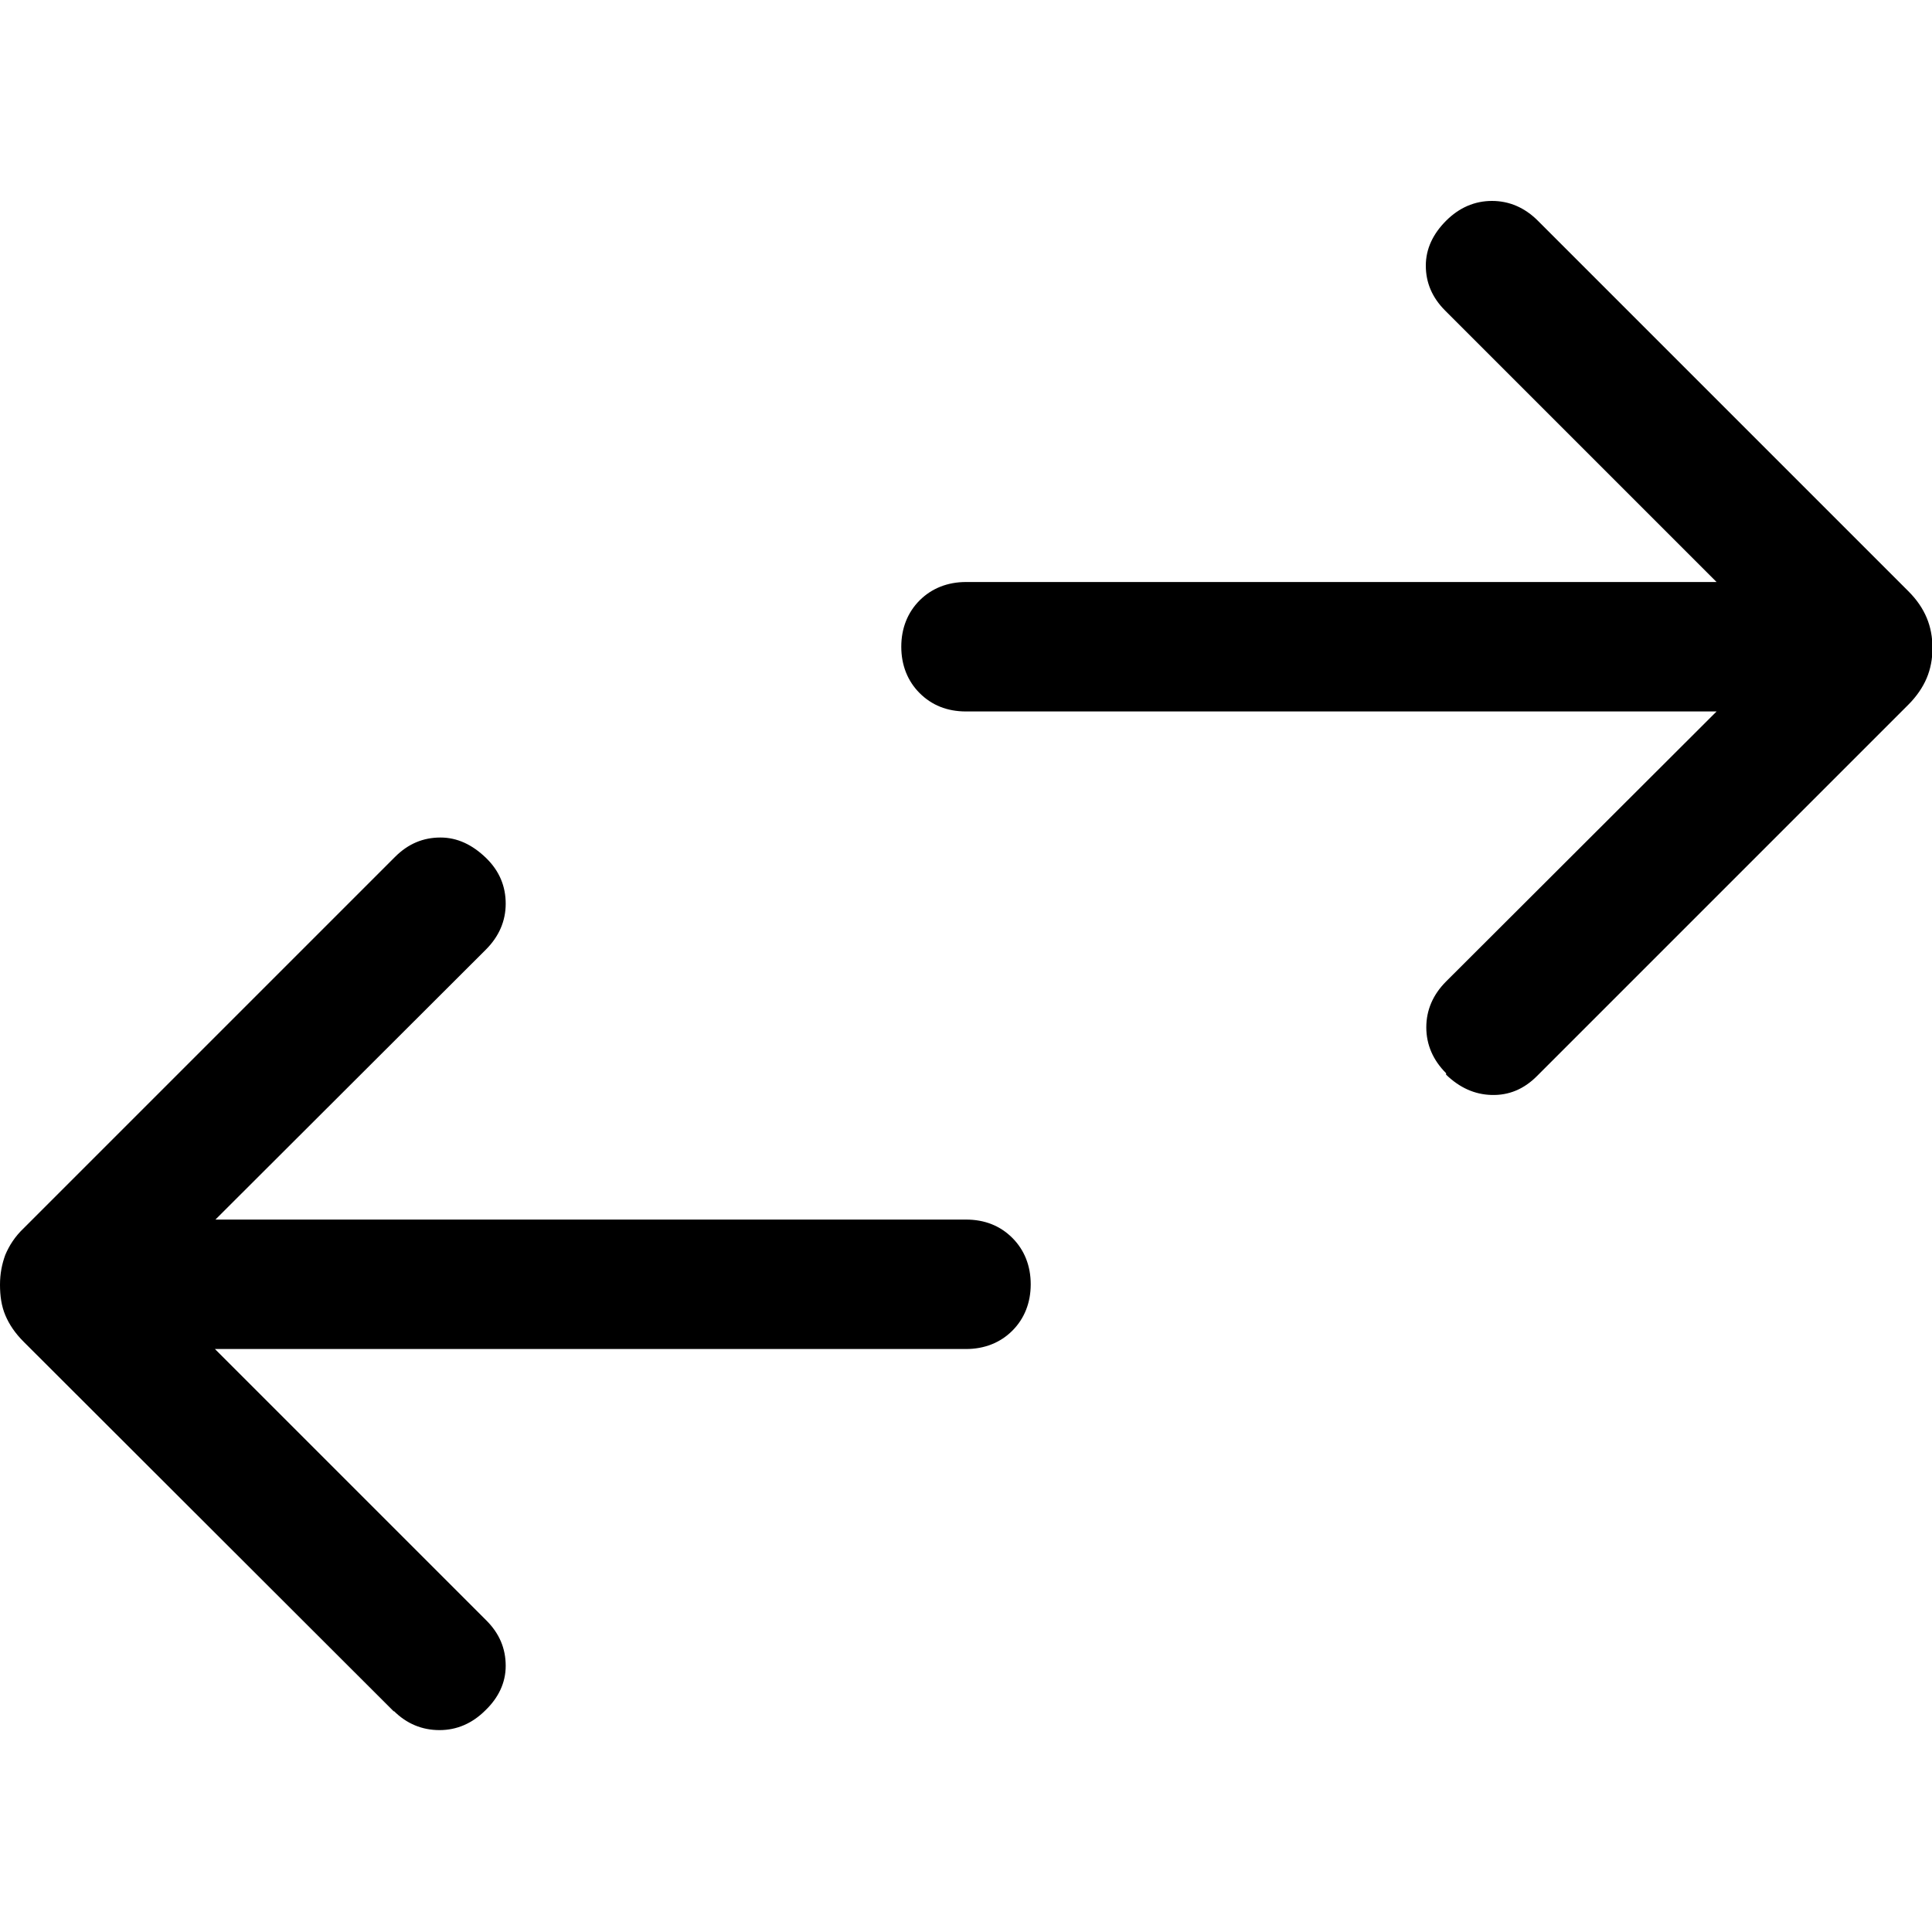 <?xml version="1.0" encoding="UTF-8"?>
<svg id="Capa_1" data-name="Capa 1" xmlns="http://www.w3.org/2000/svg" viewBox="0 0 40 40">
  <defs>
    <style>
      .cls-1 {
        fill: none;
      }
    </style>
  </defs>
  <rect class="cls-1" width="40" height="40"/>
  <path d="m29.94,22.22c-.27-.27-.41-.59-.41-.95s.14-.68.41-.95l5.6-5.59h-15.54c-.39,0-.71-.13-.96-.38-.25-.25-.38-.58-.38-.96s.13-.71.38-.96c.25-.25.58-.38.96-.38h15.54l-5.62-5.62c-.27-.27-.4-.58-.4-.93,0-.35.15-.66.42-.93s.59-.41.95-.41.68.14.95.41l7.67,7.67c.18.18.3.36.38.55.08.19.12.4.12.63,0,.22-.04.43-.12.62-.08.19-.21.38-.38.55l-7.69,7.69c-.27.27-.58.4-.94.39-.35-.01-.66-.15-.94-.42Zm-21.78,13.22L.49,27.78c-.18-.18-.3-.36-.38-.55-.08-.19-.11-.4-.11-.63s.04-.43.11-.62c.08-.19.2-.38.38-.55l7.69-7.69c.27-.27.58-.4.94-.4.35,0,.66.15.94.42s.41.59.41.95-.14.68-.41.95l-5.6,5.59h15.54c.39,0,.71.13.96.38s.38.58.38.96-.13.71-.38.96c-.25.25-.58.38-.96.38H4.45l5.62,5.62c.27.27.4.58.4.94,0,.35-.15.66-.42.92-.27.27-.59.41-.95.41-.36,0-.68-.13-.95-.4Z"/>
</svg>
